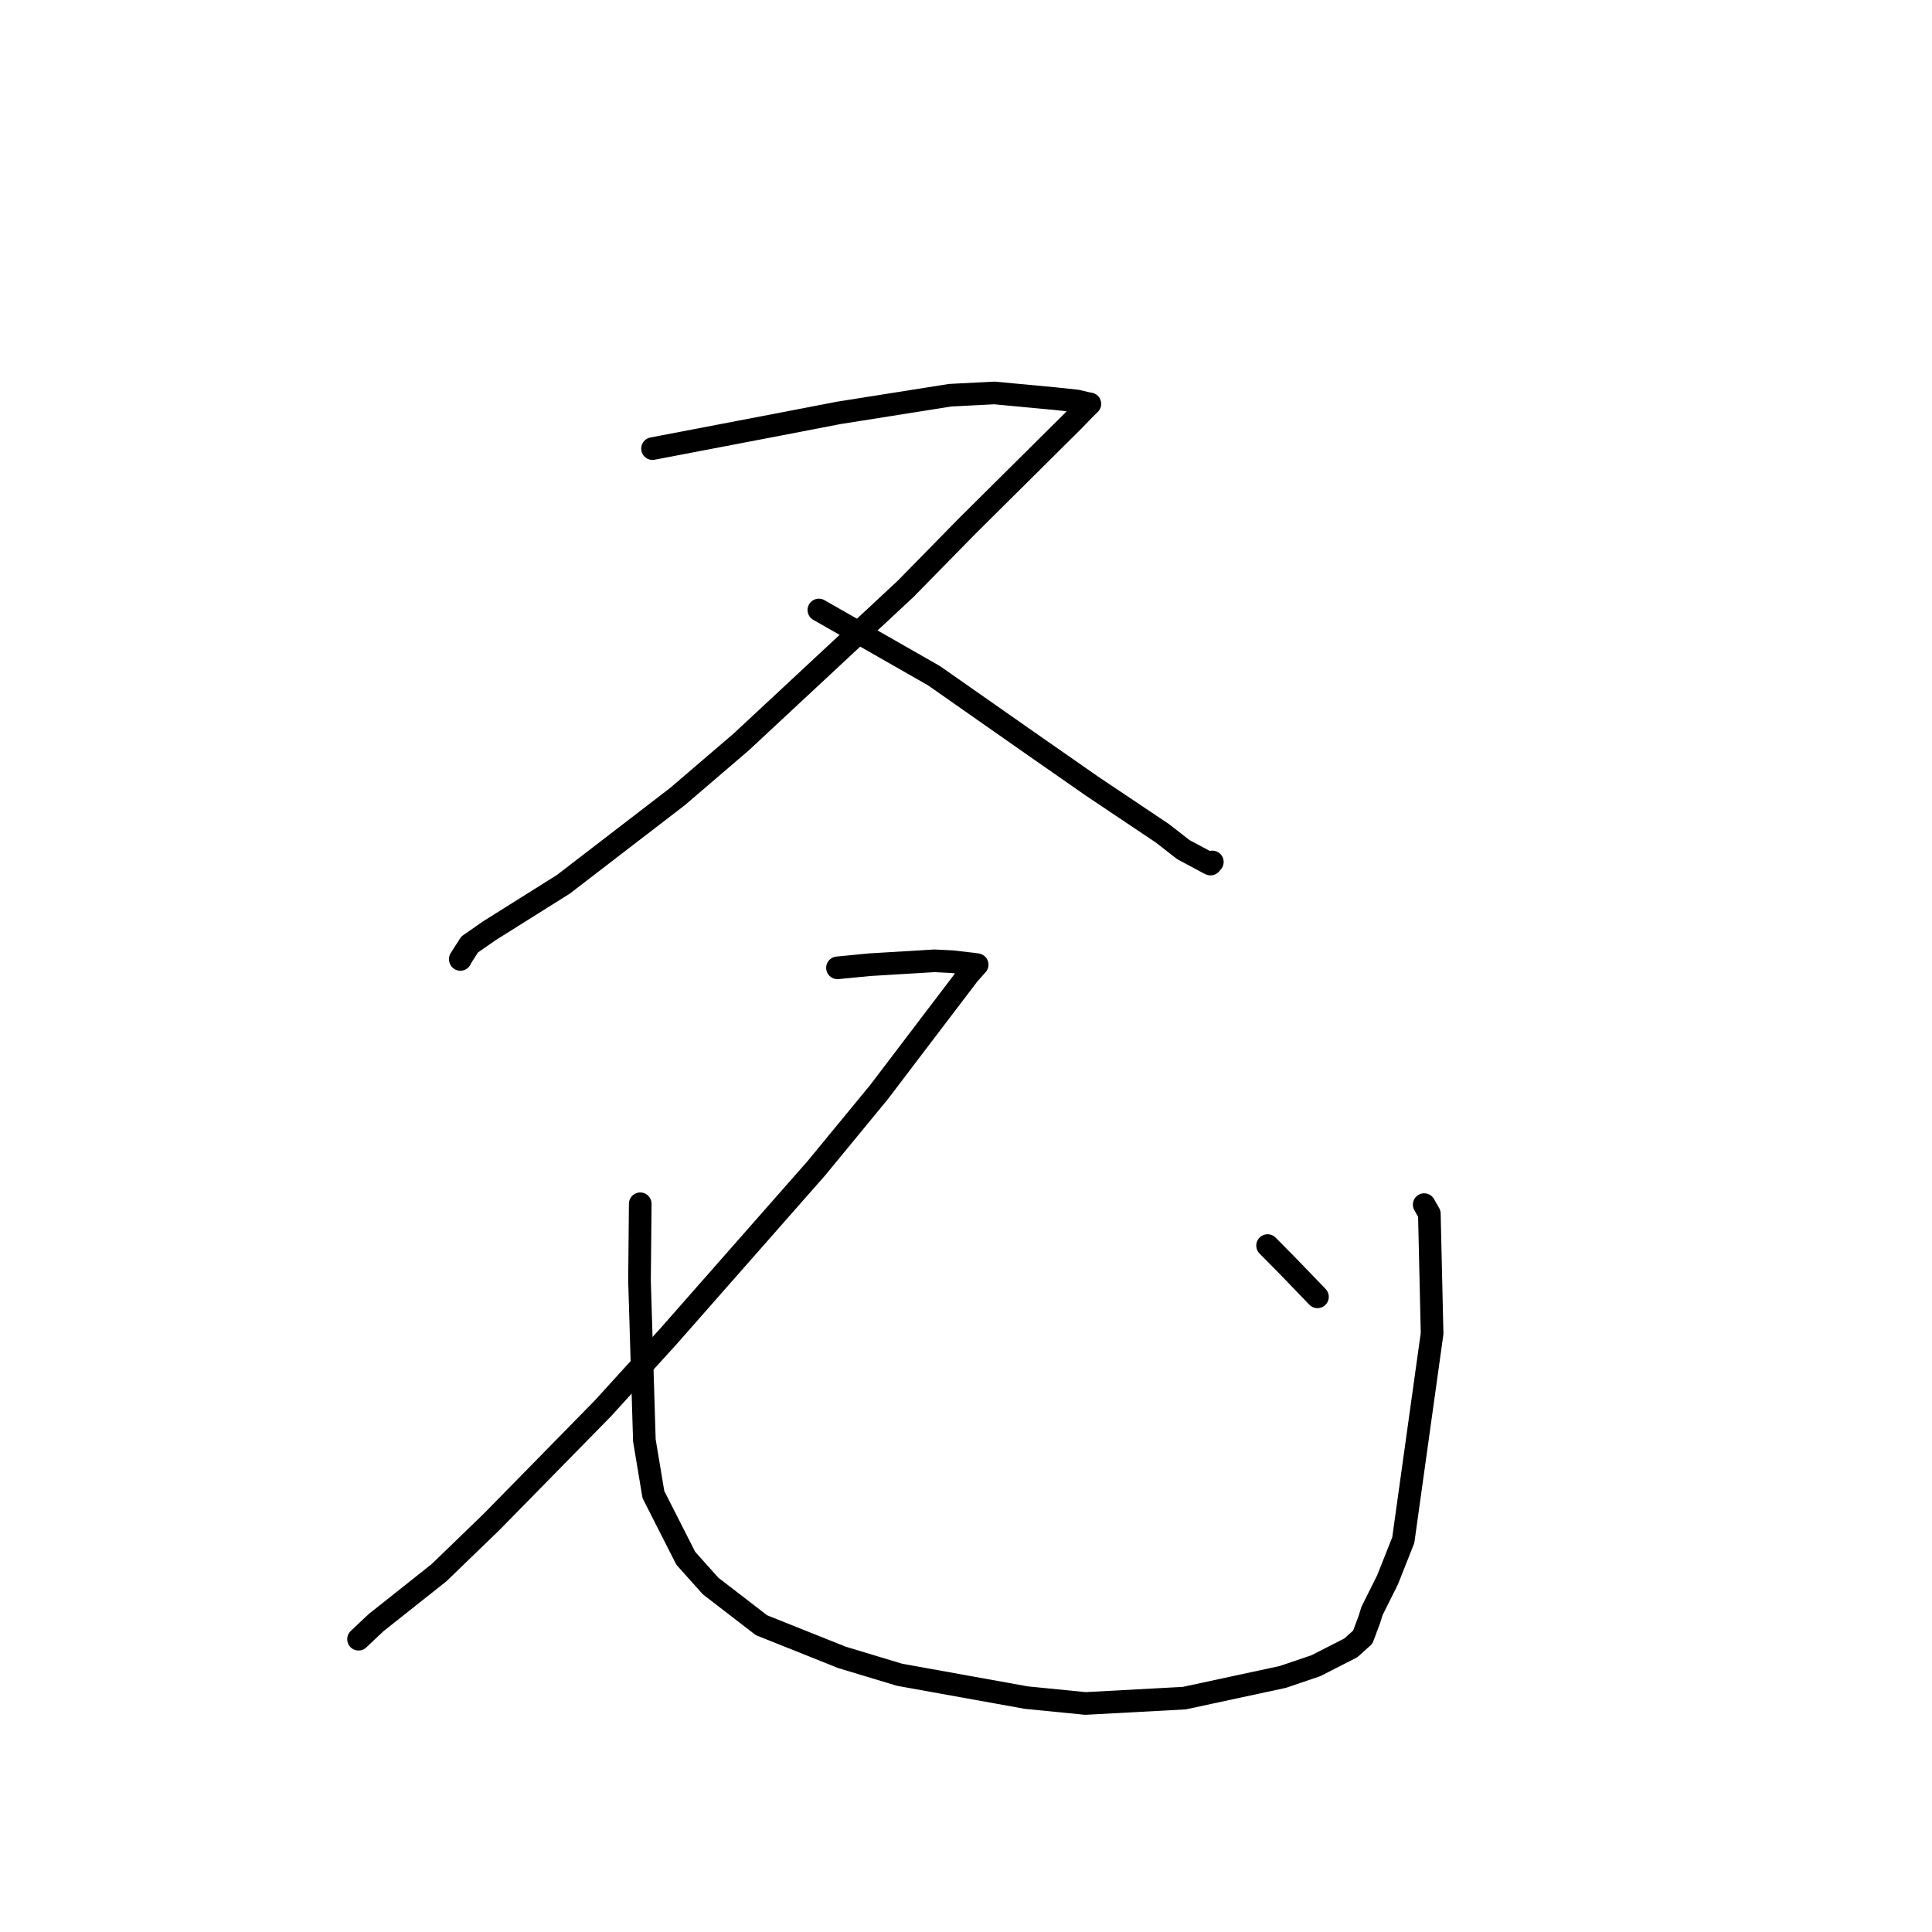 <?xml version="1.0" standalone="no"?>
    <svg width="256" height="256" xmlns="http://www.w3.org/2000/svg" version="1.1">
    <polyline stroke="black" stroke-width="3" stroke-linecap="round" fill="transparent" stroke-linejoin="round" points="86.465 59.443 103.081 56.264 111.125 54.712 125.904 52.369 131.757 52.067 139.725 52.815 142.717 53.134 143.98 53.437 144.255 53.486 144.364 53.505 144.414 53.514 143.833 54.078 142.173 55.79 128.145 69.718 119.993 78.032 98.212 98.316 89.757 105.559 74.634 117.184 64.847 123.328 62.224 125.155 60.99 127.083 61.001 127.129 " />
        <polyline stroke="black" stroke-width="3" stroke-linecap="round" fill="transparent" stroke-linejoin="round" points="108.503 80.828 123.757 89.533 137.166 98.92 144.694 104.166 154.025 110.418 156.8 112.579 160.263 114.435 160.401 114.493 160.613 114.244 160.64 114.212 " />
        <polyline stroke="black" stroke-width="3" stroke-linecap="round" fill="transparent" stroke-linejoin="round" points="110.97 128.243 115.225 127.829 123.814 127.313 126.211 127.431 128.198 127.664 128.809 127.731 129.323 127.803 129.42 127.816 129.479 127.825 128.331 129.112 116.448 144.741 108.187 154.78 88.5 177.151 79.877 186.629 65.136 201.661 58.167 208.394 49.842 215 47.541 217.167 47.508 217.203 " />
        <polyline stroke="black" stroke-width="3" stroke-linecap="round" fill="transparent" stroke-linejoin="round" points="84.836 159.507 84.738 169.702 85.383 190.86 86.58 198.038 90.871 206.483 94.157 210.155 100.899 215.349 111.58 219.617 119.193 221.914 136.003 224.943 143.835 225.719 156.935 225.01 169.967 222.206 174.355 220.717 179 218.347 180.575 216.926 181.462 214.551 181.793 213.474 183.861 209.328 185.942 204.075 189.761 176.692 189.396 160.826 188.712 159.619 " />
        <polyline stroke="black" stroke-width="3" stroke-linecap="round" fill="transparent" stroke-linejoin="round" points="167.961 165.046 170.41 167.522 172.084 169.253 174.256 171.508 174.571 171.838 " />
        </svg>